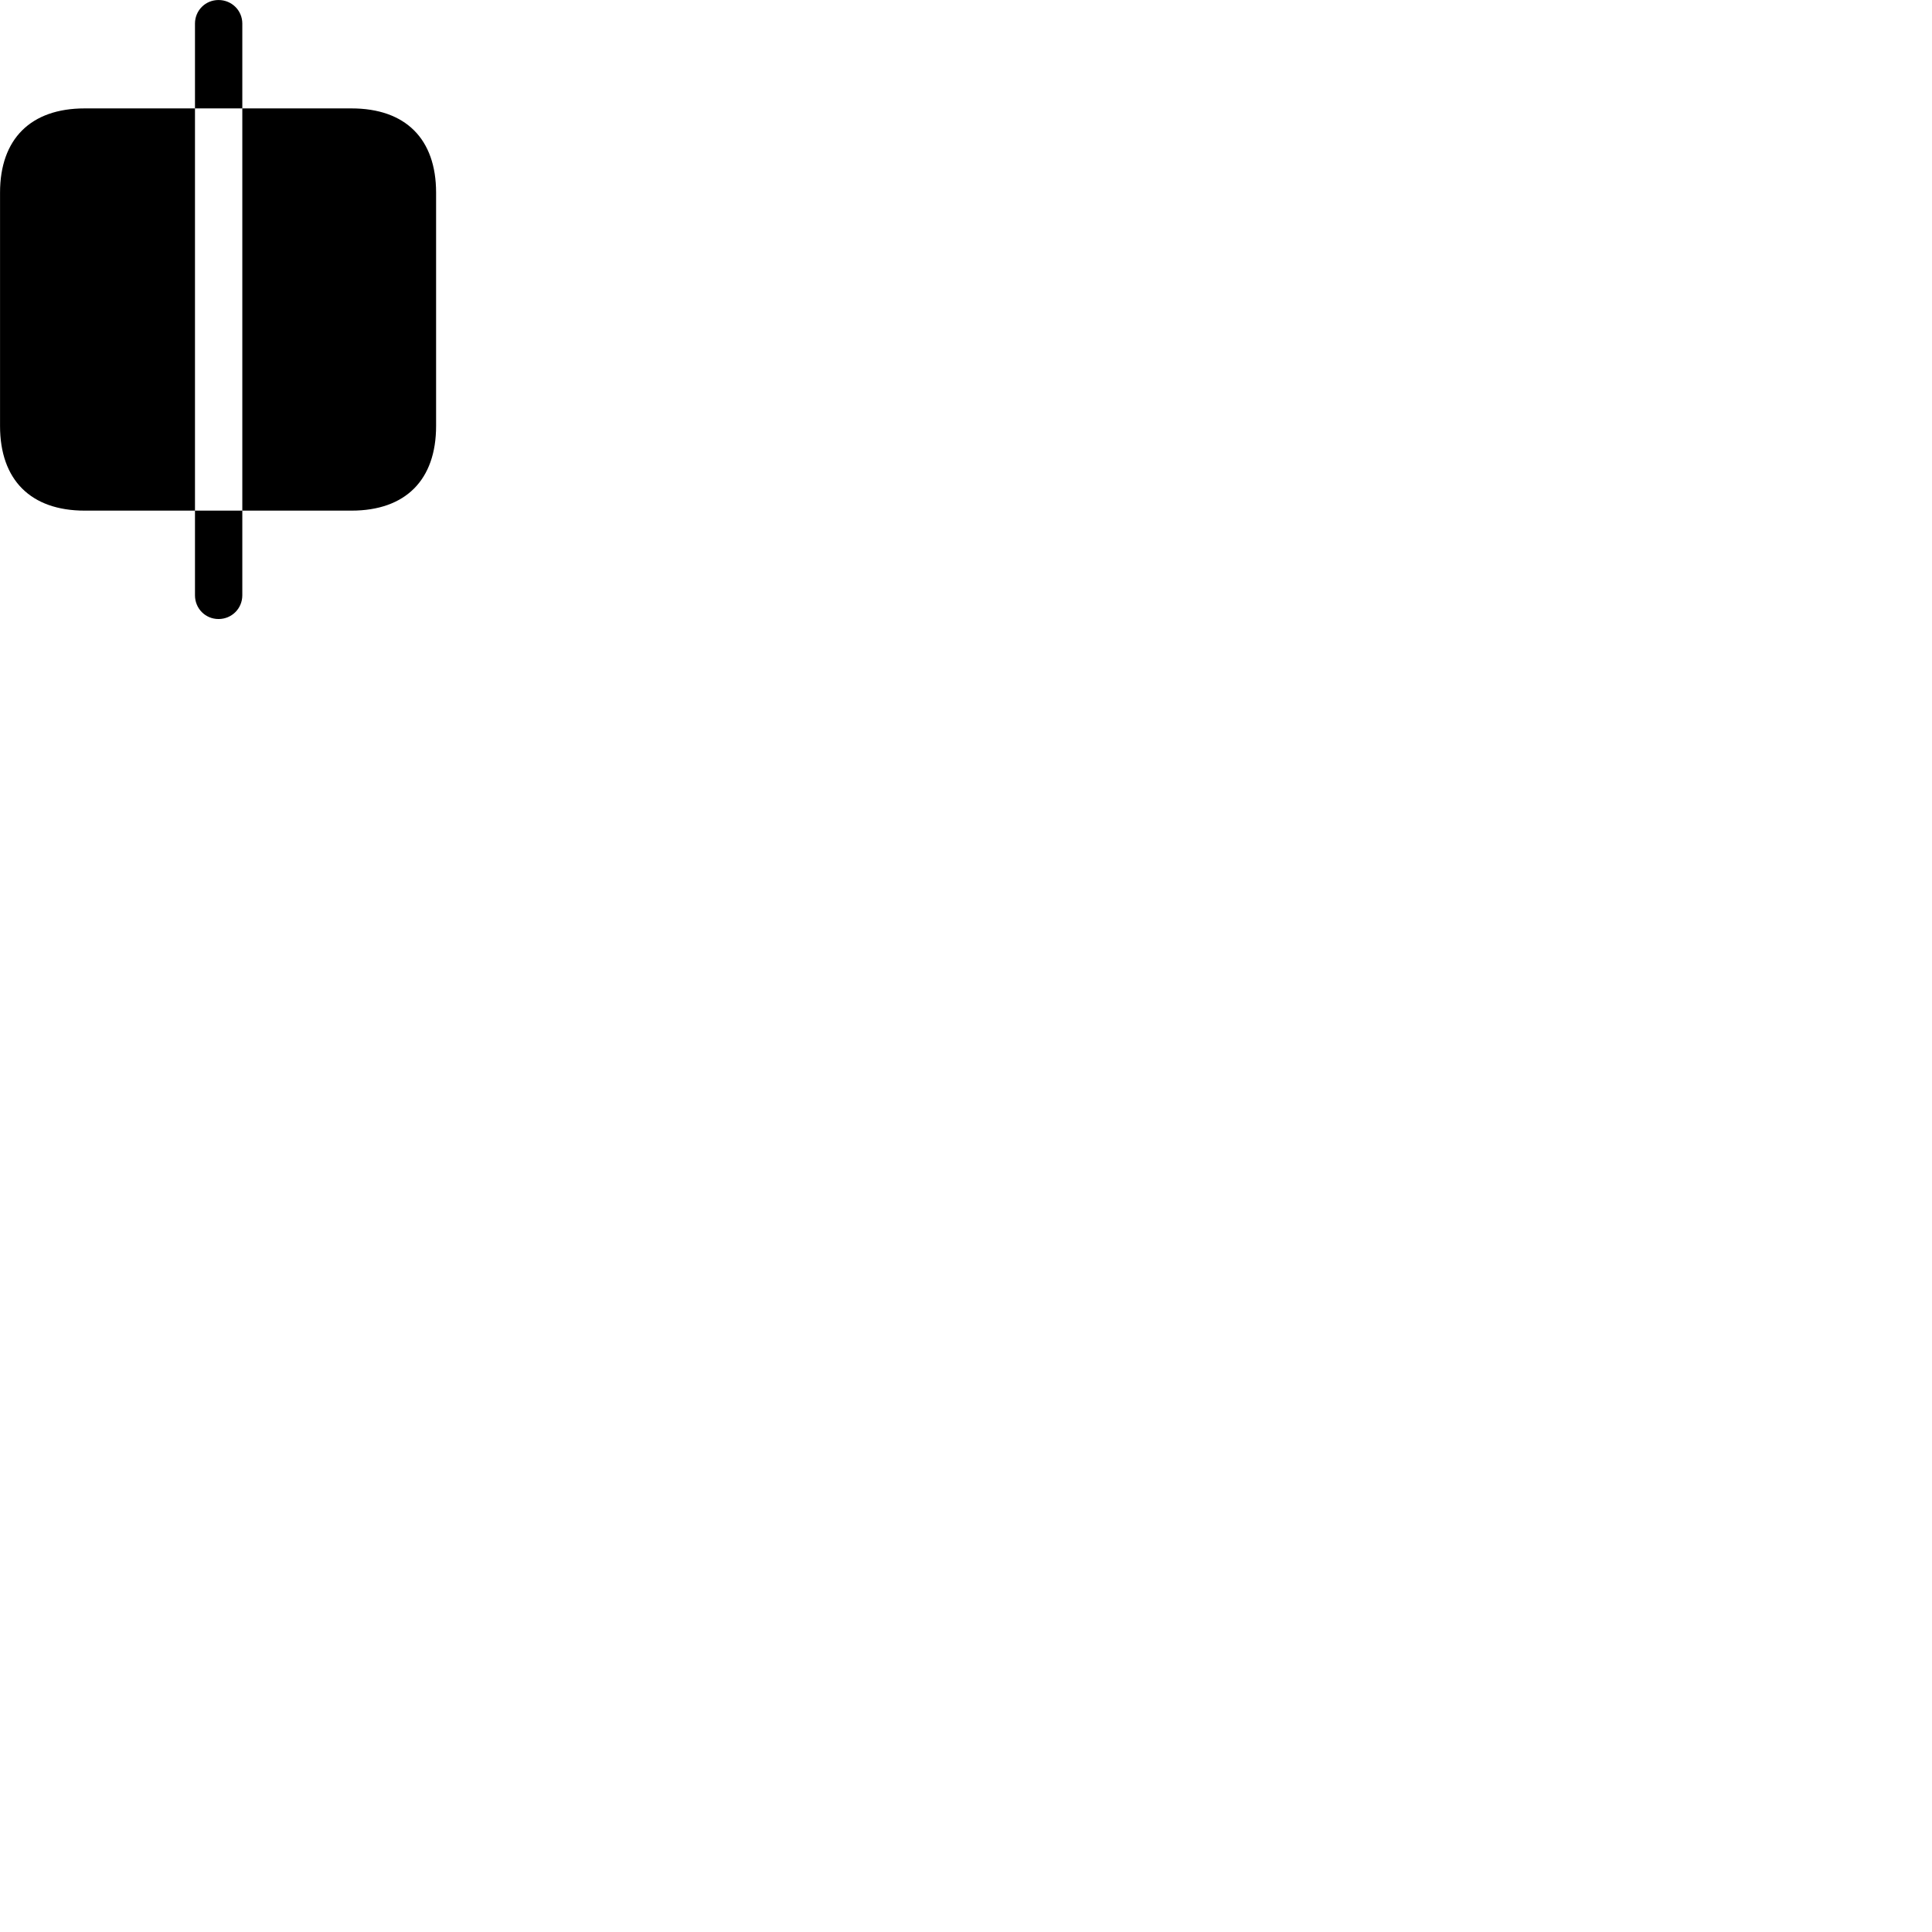 
        <svg xmlns="http://www.w3.org/2000/svg" viewBox="0 0 100 100">
            <path d="M11.312 0.001C10.632 0.001 10.092 0.54 10.092 1.22V5.611H12.542V1.22C12.542 0.54 11.992 0.001 11.312 0.001ZM4.382 26.43H10.092V5.611H4.382C1.592 5.611 0.002 7.191 0.002 9.97V22.05C0.002 24.84 1.592 26.43 4.382 26.43ZM18.192 26.43C20.992 26.43 22.572 24.84 22.572 22.05V9.97C22.572 7.191 20.992 5.611 18.192 5.611H12.542V26.43ZM11.312 32.041C11.992 32.041 12.542 31.5 12.542 30.811V26.43H10.092V30.811C10.092 31.5 10.632 32.041 11.312 32.041Z" />
        </svg>
    